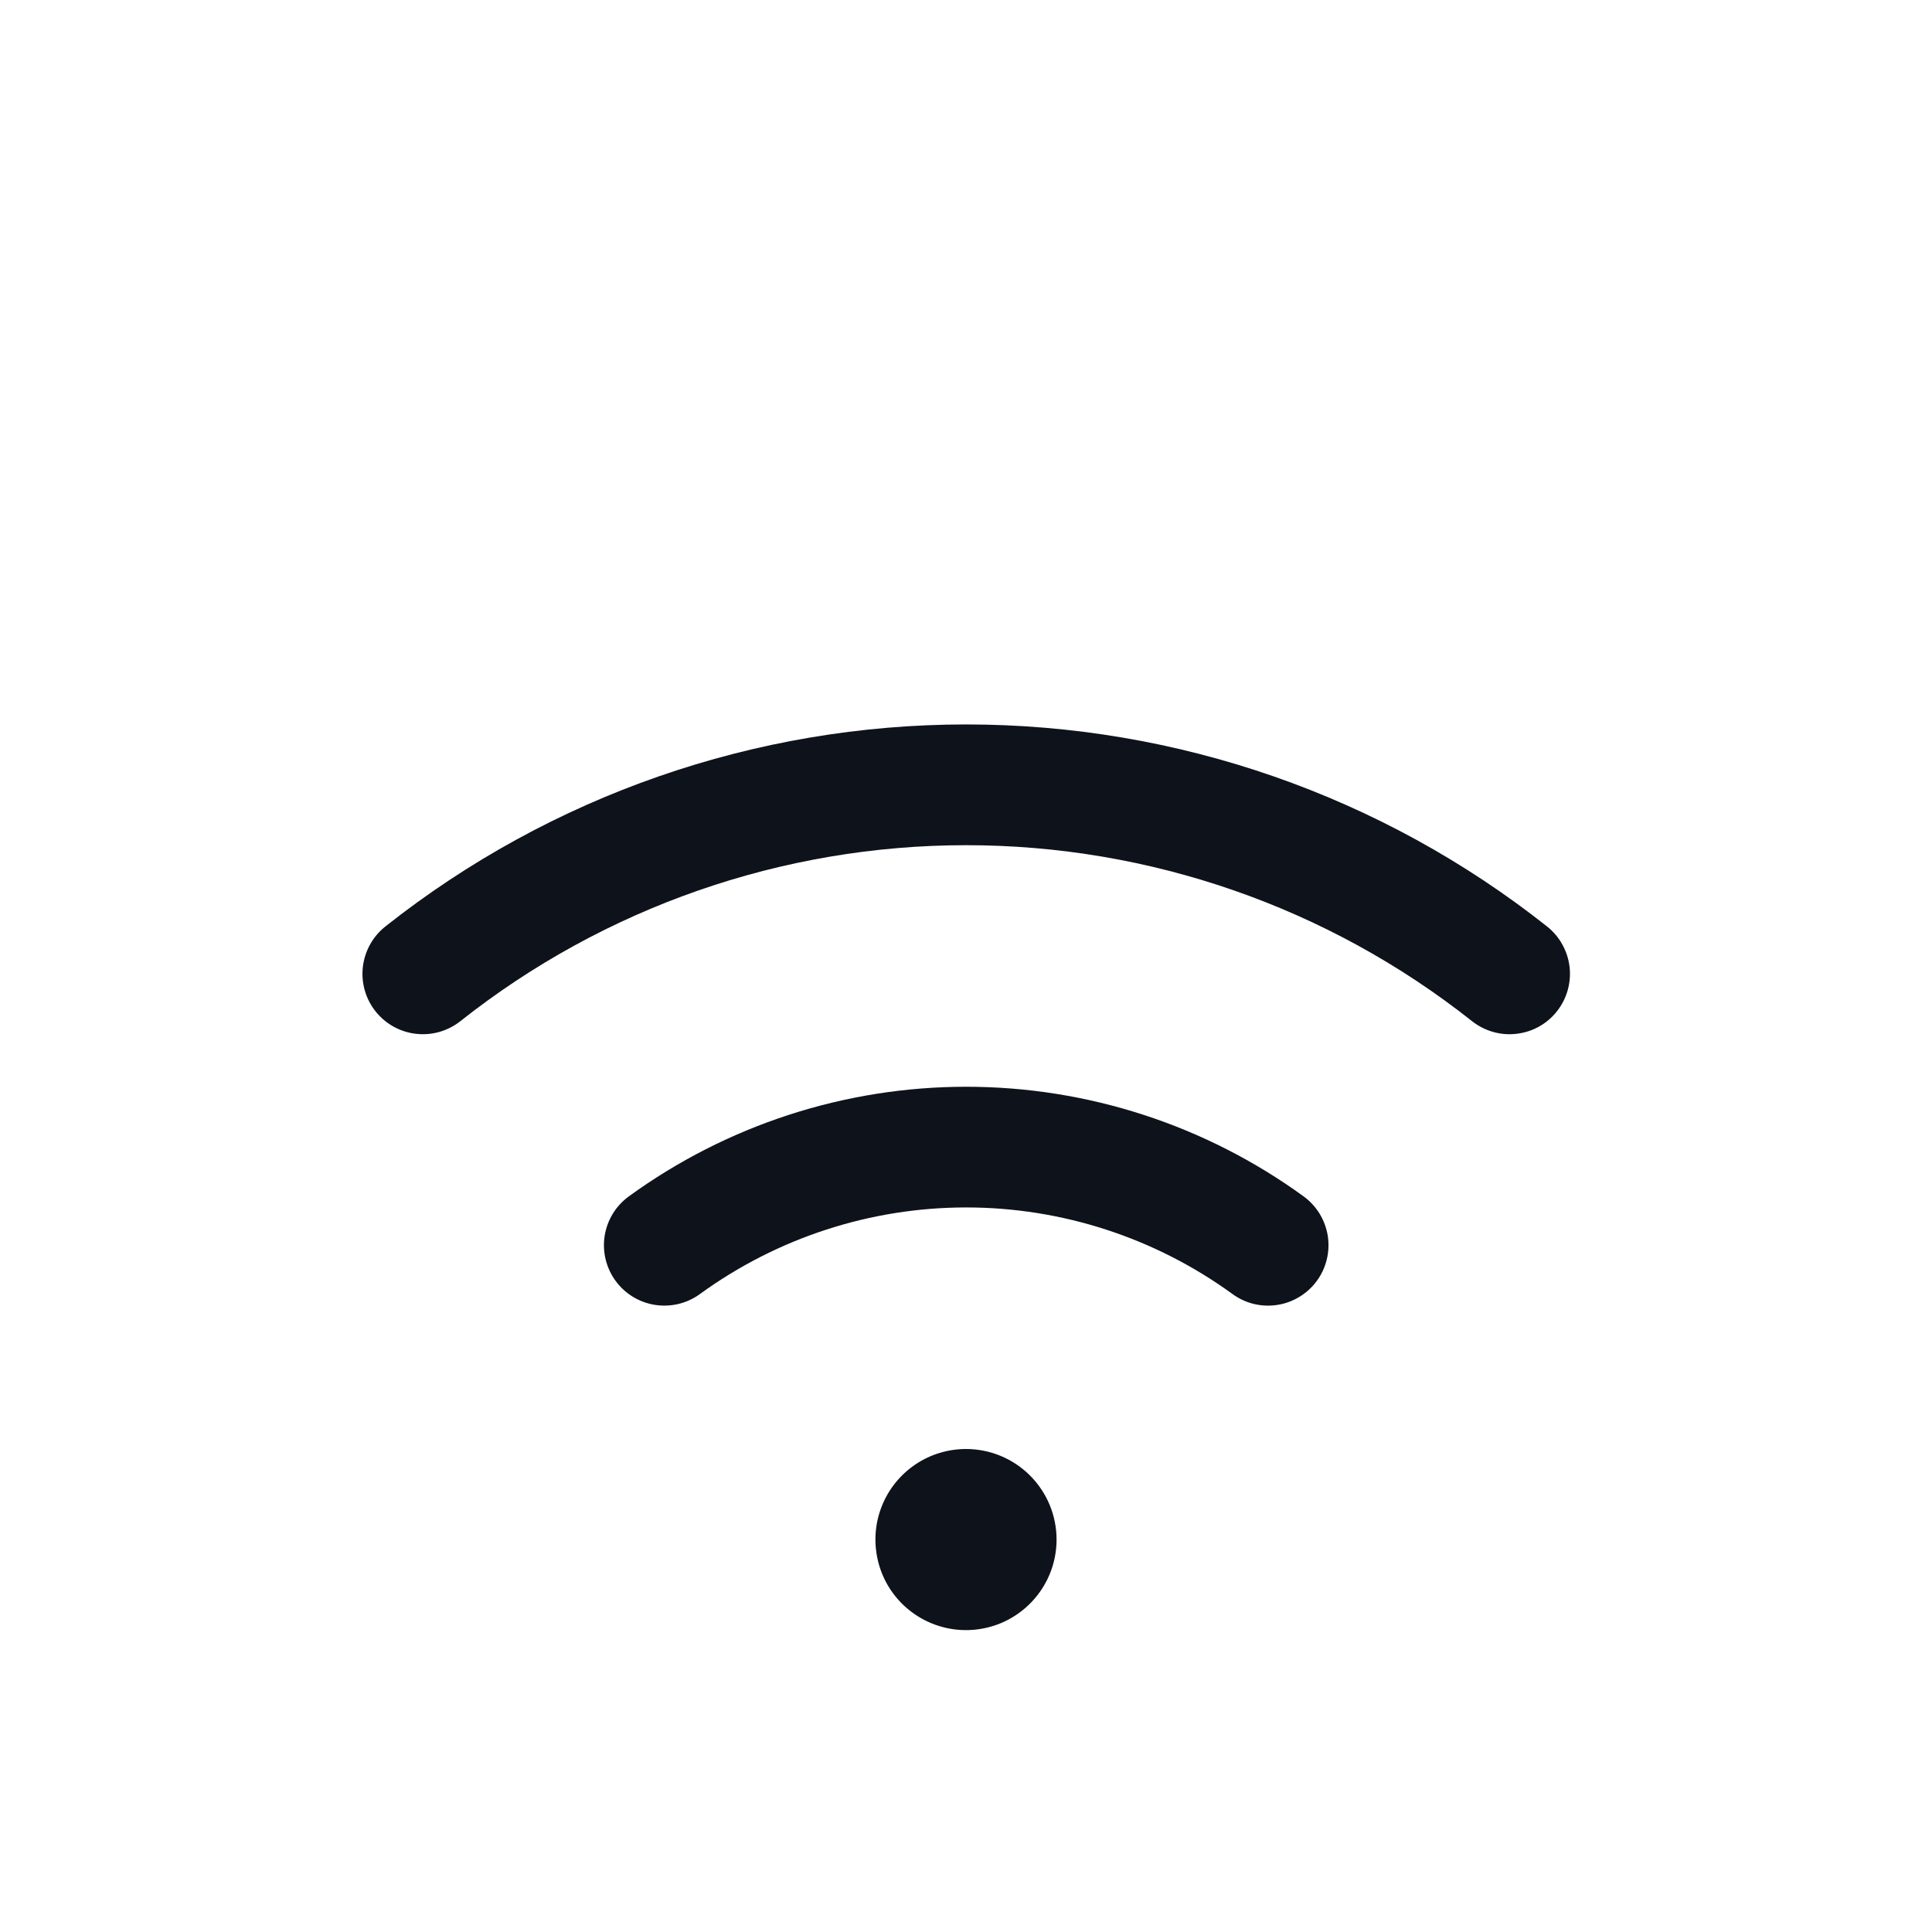 <svg width="32" height="32" viewBox="0 0 32 32" fill="none" xmlns="http://www.w3.org/2000/svg">
<path d="M17.5 25.5C17.5 25.797 17.412 26.087 17.247 26.333C17.082 26.58 16.848 26.772 16.574 26.886C16.3 26.999 15.998 27.029 15.707 26.971C15.416 26.913 15.149 26.77 14.939 26.561C14.729 26.351 14.586 26.084 14.529 25.793C14.471 25.502 14.5 25.2 14.614 24.926C14.727 24.652 14.92 24.418 15.166 24.253C15.413 24.088 15.703 24 16 24C16.398 24 16.779 24.158 17.06 24.439C17.342 24.721 17.5 25.102 17.5 25.5ZM25.625 15.346C22.886 13.178 19.496 11.999 16.003 11.999C12.511 11.999 9.121 13.178 6.382 15.346C6.174 15.511 6.041 15.752 6.01 16.015C5.98 16.279 6.055 16.543 6.22 16.751C6.385 16.959 6.625 17.093 6.889 17.123C7.152 17.154 7.417 17.078 7.625 16.914C10.01 15.026 12.962 13.999 16.003 13.999C19.045 13.999 21.997 15.026 24.382 16.914C24.485 16.995 24.603 17.056 24.73 17.092C24.856 17.128 24.988 17.139 25.118 17.123C25.249 17.108 25.375 17.068 25.49 17.004C25.605 16.94 25.706 16.854 25.787 16.751C25.869 16.648 25.929 16.53 25.965 16.404C26.001 16.278 26.012 16.145 25.997 16.015C25.982 15.885 25.941 15.758 25.877 15.644C25.814 15.529 25.728 15.428 25.625 15.346ZM21.592 19.816C19.968 18.636 18.012 18 16.003 18C13.995 18 12.039 18.636 10.415 19.816C10.2 19.972 10.057 20.207 10.015 20.469C9.974 20.732 10.039 20.999 10.195 21.214C10.351 21.428 10.586 21.572 10.848 21.613C11.11 21.654 11.378 21.59 11.592 21.434C12.874 20.502 14.418 19.999 16.003 19.999C17.589 19.999 19.133 20.502 20.415 21.434C20.521 21.511 20.641 21.567 20.769 21.598C20.897 21.628 21.029 21.634 21.159 21.613C21.289 21.593 21.413 21.547 21.525 21.478C21.637 21.41 21.735 21.32 21.812 21.214C21.89 21.108 21.945 20.987 21.976 20.859C22.007 20.732 22.012 20.599 21.992 20.469C21.971 20.34 21.925 20.215 21.857 20.103C21.788 19.991 21.698 19.893 21.592 19.816Z" fill="#0E121B"/>
</svg>
